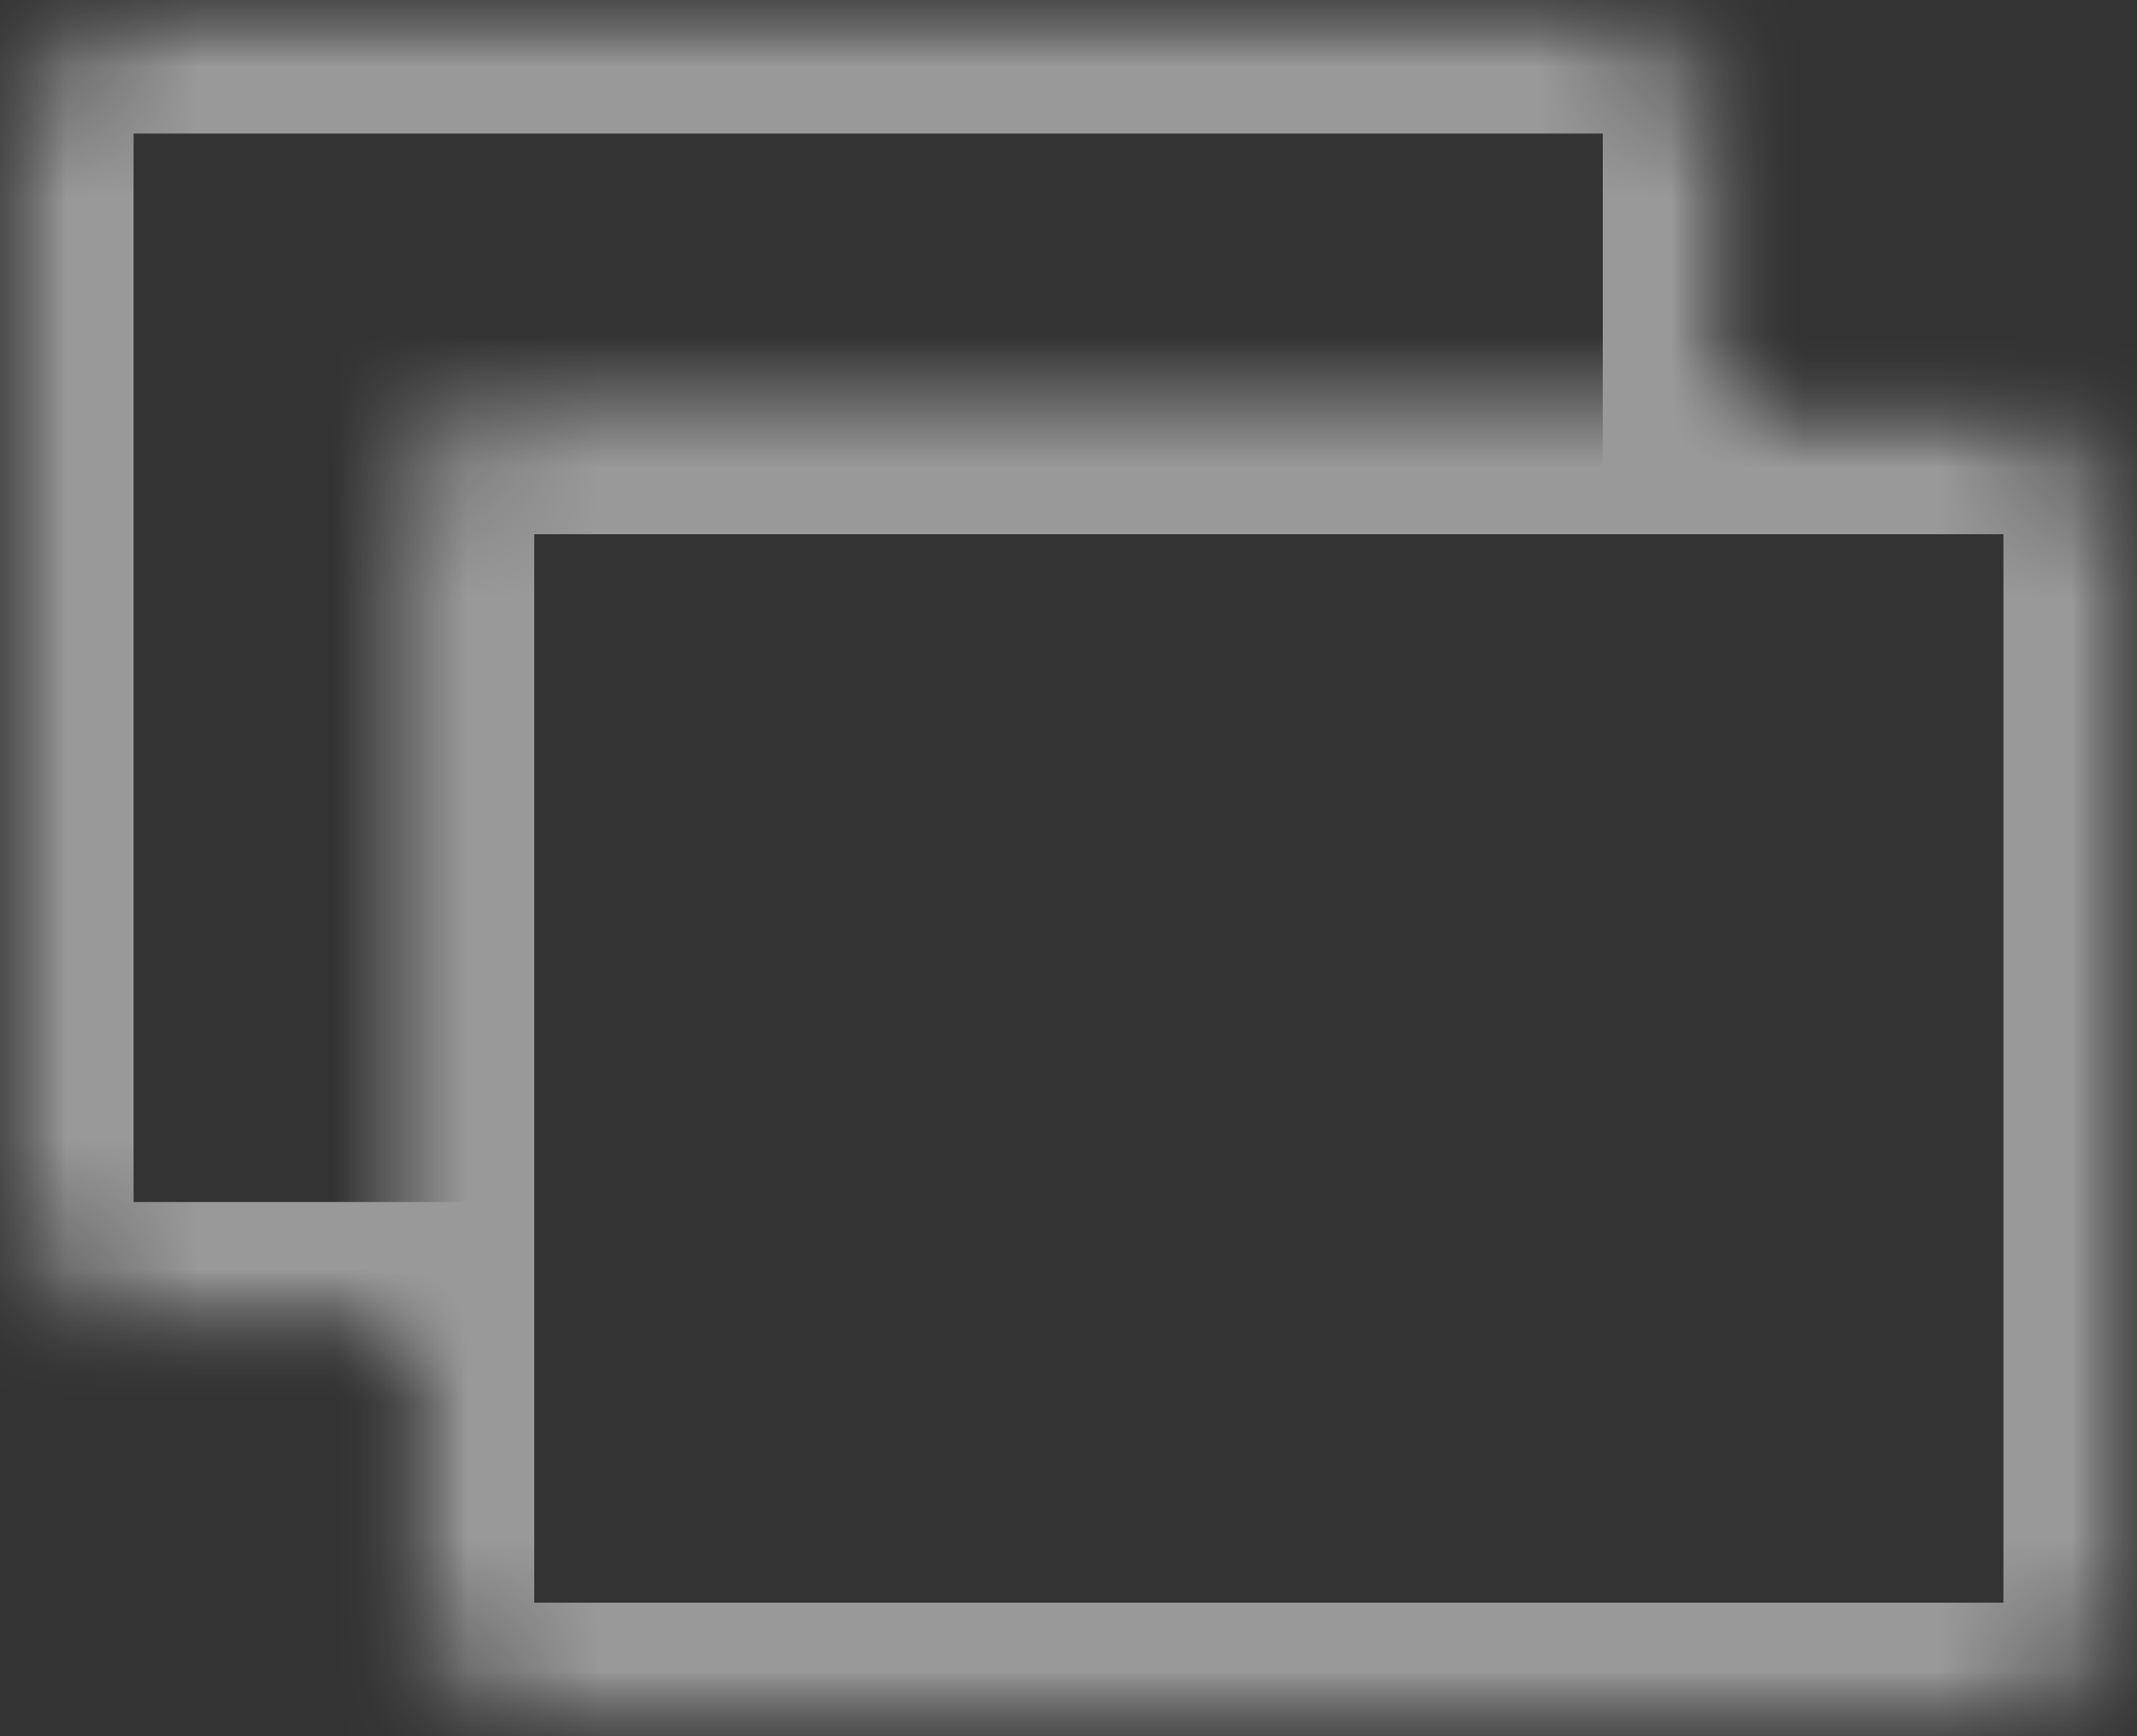 
<svg width="16px" height="13px" viewBox="9 8 16 13" version="1.1" xmlns="http://www.w3.org/2000/svg" xmlns:xlink="http://www.w3.org/1999/xlink">
    <rect x="9" y="8" width="16" height="13" fill="#333333" stroke="none"/>
    <!-- Generator: Sketch 3.8.3 (29802) - http://www.bohemiancoding.com/sketch -->
    <desc>Created with Sketch.</desc>
    <defs>
        <path d="M3,10 L0.999,10 C0.447,10 0,9.554 0,9.005 L0,0.995 C0,0.456 0.447,0 0.999,0 L12.001,0 C12.553,0 13,0.446 13,0.995 L13,3 L15.001,3 C15.553,3 16,3.446 16,3.995 L16,12.005 C16,12.544 15.553,13 15.001,13 L3.999,13 C3.447,13 3,12.554 3,12.005 L3,10 Z" id="path-1"></path>
        <mask id="mask-2" maskContentUnits="userSpaceOnUse" maskUnits="objectBoundingBox" x="0" y="0" width="16" height="13" fill="white">
            <use xlink:href="#path-1"></use>
        </mask>
        <mask id="mask-4" maskContentUnits="userSpaceOnUse" maskUnits="objectBoundingBox" x="0" y="0" width="16" height="13" fill="white">
            <use xlink:href="#path-1"></use>
        </mask>
        <rect id="path-5" x="3" y="3" width="13" height="10" rx="1"></rect>
        <mask id="mask-6" maskContentUnits="userSpaceOnUse" maskUnits="objectBoundingBox" x="0" y="0" width="13" height="10" fill="white">
            <use xlink:href="#path-5"></use>
        </mask>
    </defs>
    <g id="Rectangle-19-+-Rectangle-22" opacity="0.5" stroke="none" stroke-width="1" fill="none" fill-rule="evenodd" transform="translate(9, 8)">
        <mask id="mask-3" fill="white">
            <use xlink:href="#path-1"></use>
        </mask>
        <g id="Rectangle-19" stroke="#FFFFFF" mask="url(#mask-2)" stroke-width="2">
            <use mask="url(#mask-4)" xlink:href="#path-1"></use>
        </g>
        <g id="Rectangle-20" mask="url(#mask-3)" stroke-width="2" stroke="#FFFFFF">
            <use mask="url(#mask-6)" xlink:href="#path-5"></use>
        </g>
    </g>
</svg>